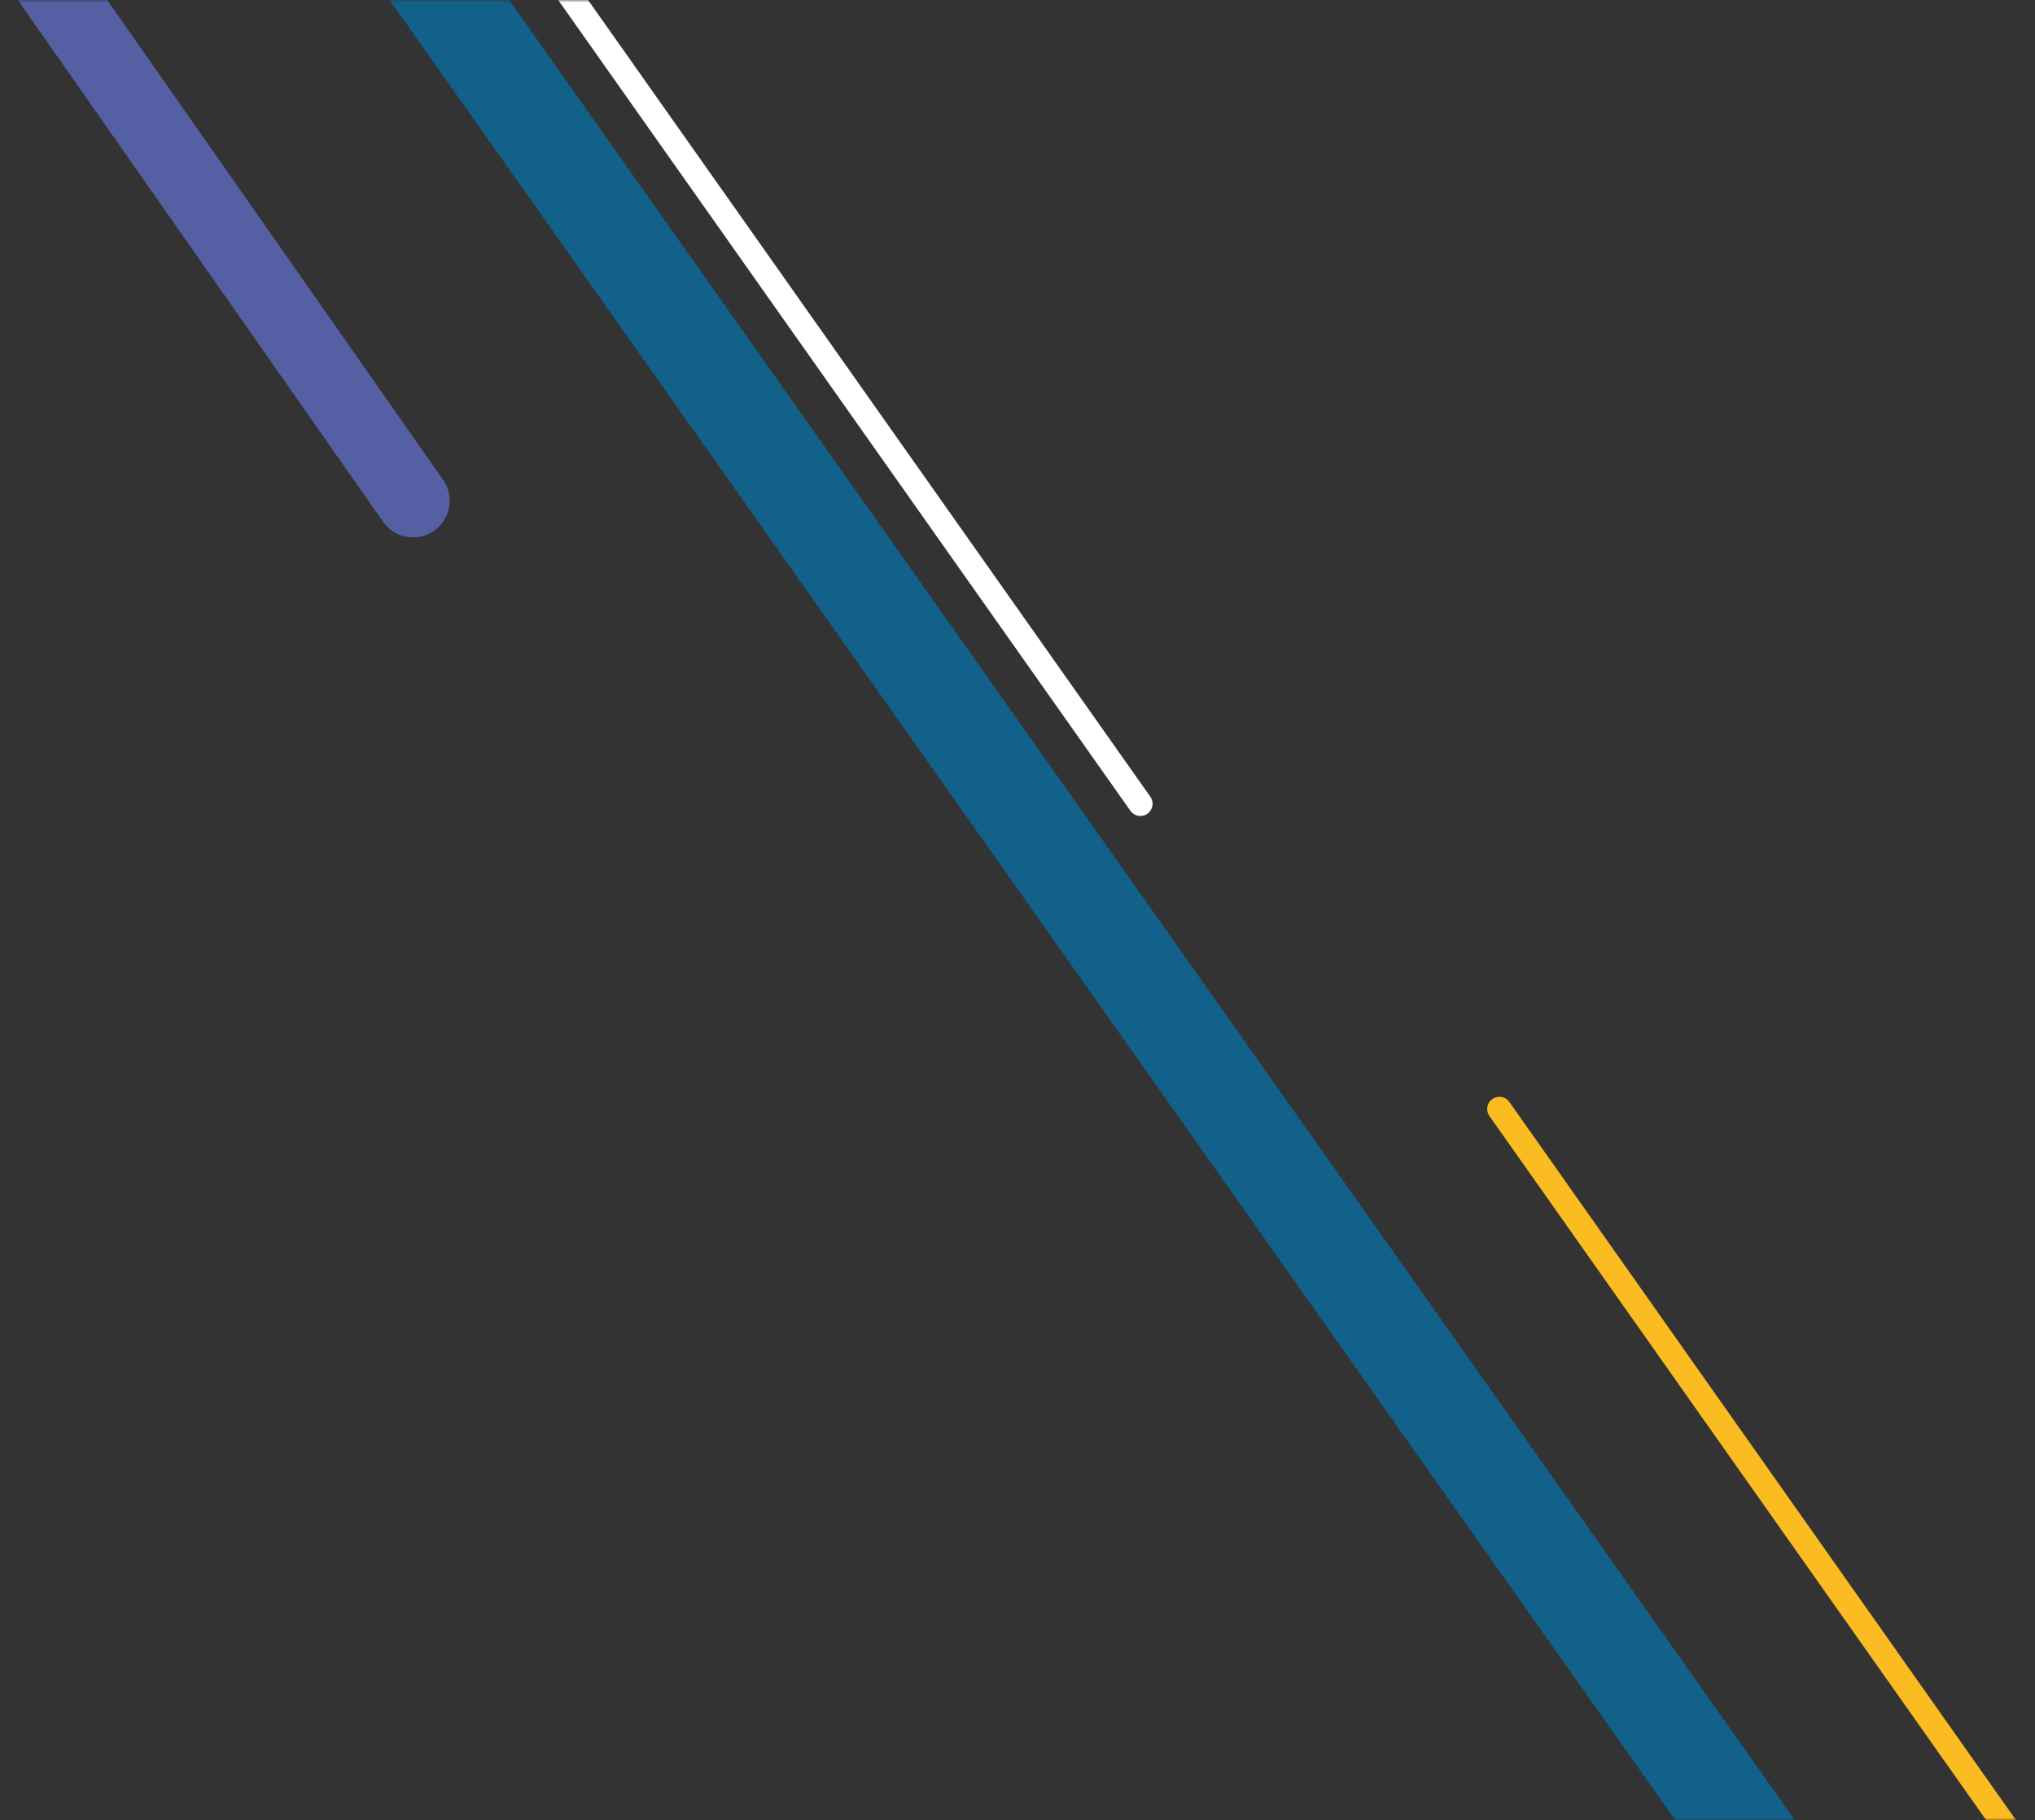 <?xml version="1.0" encoding="UTF-8"?>
<svg width="417px" height="373px" viewBox="0 0 417 373" version="1.1" xmlns="http://www.w3.org/2000/svg" xmlns:xlink="http://www.w3.org/1999/xlink">
    <rect x="0" y="0" width="417" height="373" fill="#333333" stroke="none"/>
    <title>Group 11</title>
    <defs>
        <rect id="path-1" x="0" y="0" width="417" height="373"></rect>
    </defs>
    <g id="V3" stroke="none" stroke-width="1" fill="none" fill-rule="evenodd">
        <g id="01-Copernicus-homepage-1st-phase" transform="translate(-465, -132)">
            <g id="Group-11" transform="translate(465, 132)">
                <mask id="mask-2" fill="white">
                    <use xlink:href="#path-1"></use>
                </mask>
                <g id="Mask"></g>
                <g mask="url(#mask-2)" stroke-linecap="round">
                    <g transform="translate(215.521, 192.74) scale(1, -1) rotate(-45) translate(-215.521, -192.74) translate(-93.751, 111.082)">
                        <line x1="18.992" y1="142.146" x2="599.992" y2="42.146" id="Stroke-1" stroke="#007AB8" stroke-width="20" opacity="0.66"></line>
                        <line x1="0" y1="79.836" x2="153" y2="52.836" id="Stroke-3" stroke="#5560A4" stroke-width="15"></line>
                        <line x1="18.292" y1="163.315" x2="302.292" y2="114.315" id="Stroke-5" stroke="#FFFFFF" stroke-width="5"></line>
                        <line x1="398.542" y1="122.106" x2="618.542" y2="84.106" id="Stroke-7" stroke="#FABC20" stroke-width="5"></line>
                    </g>
                </g>
            </g>
        </g>
    </g>
</svg>